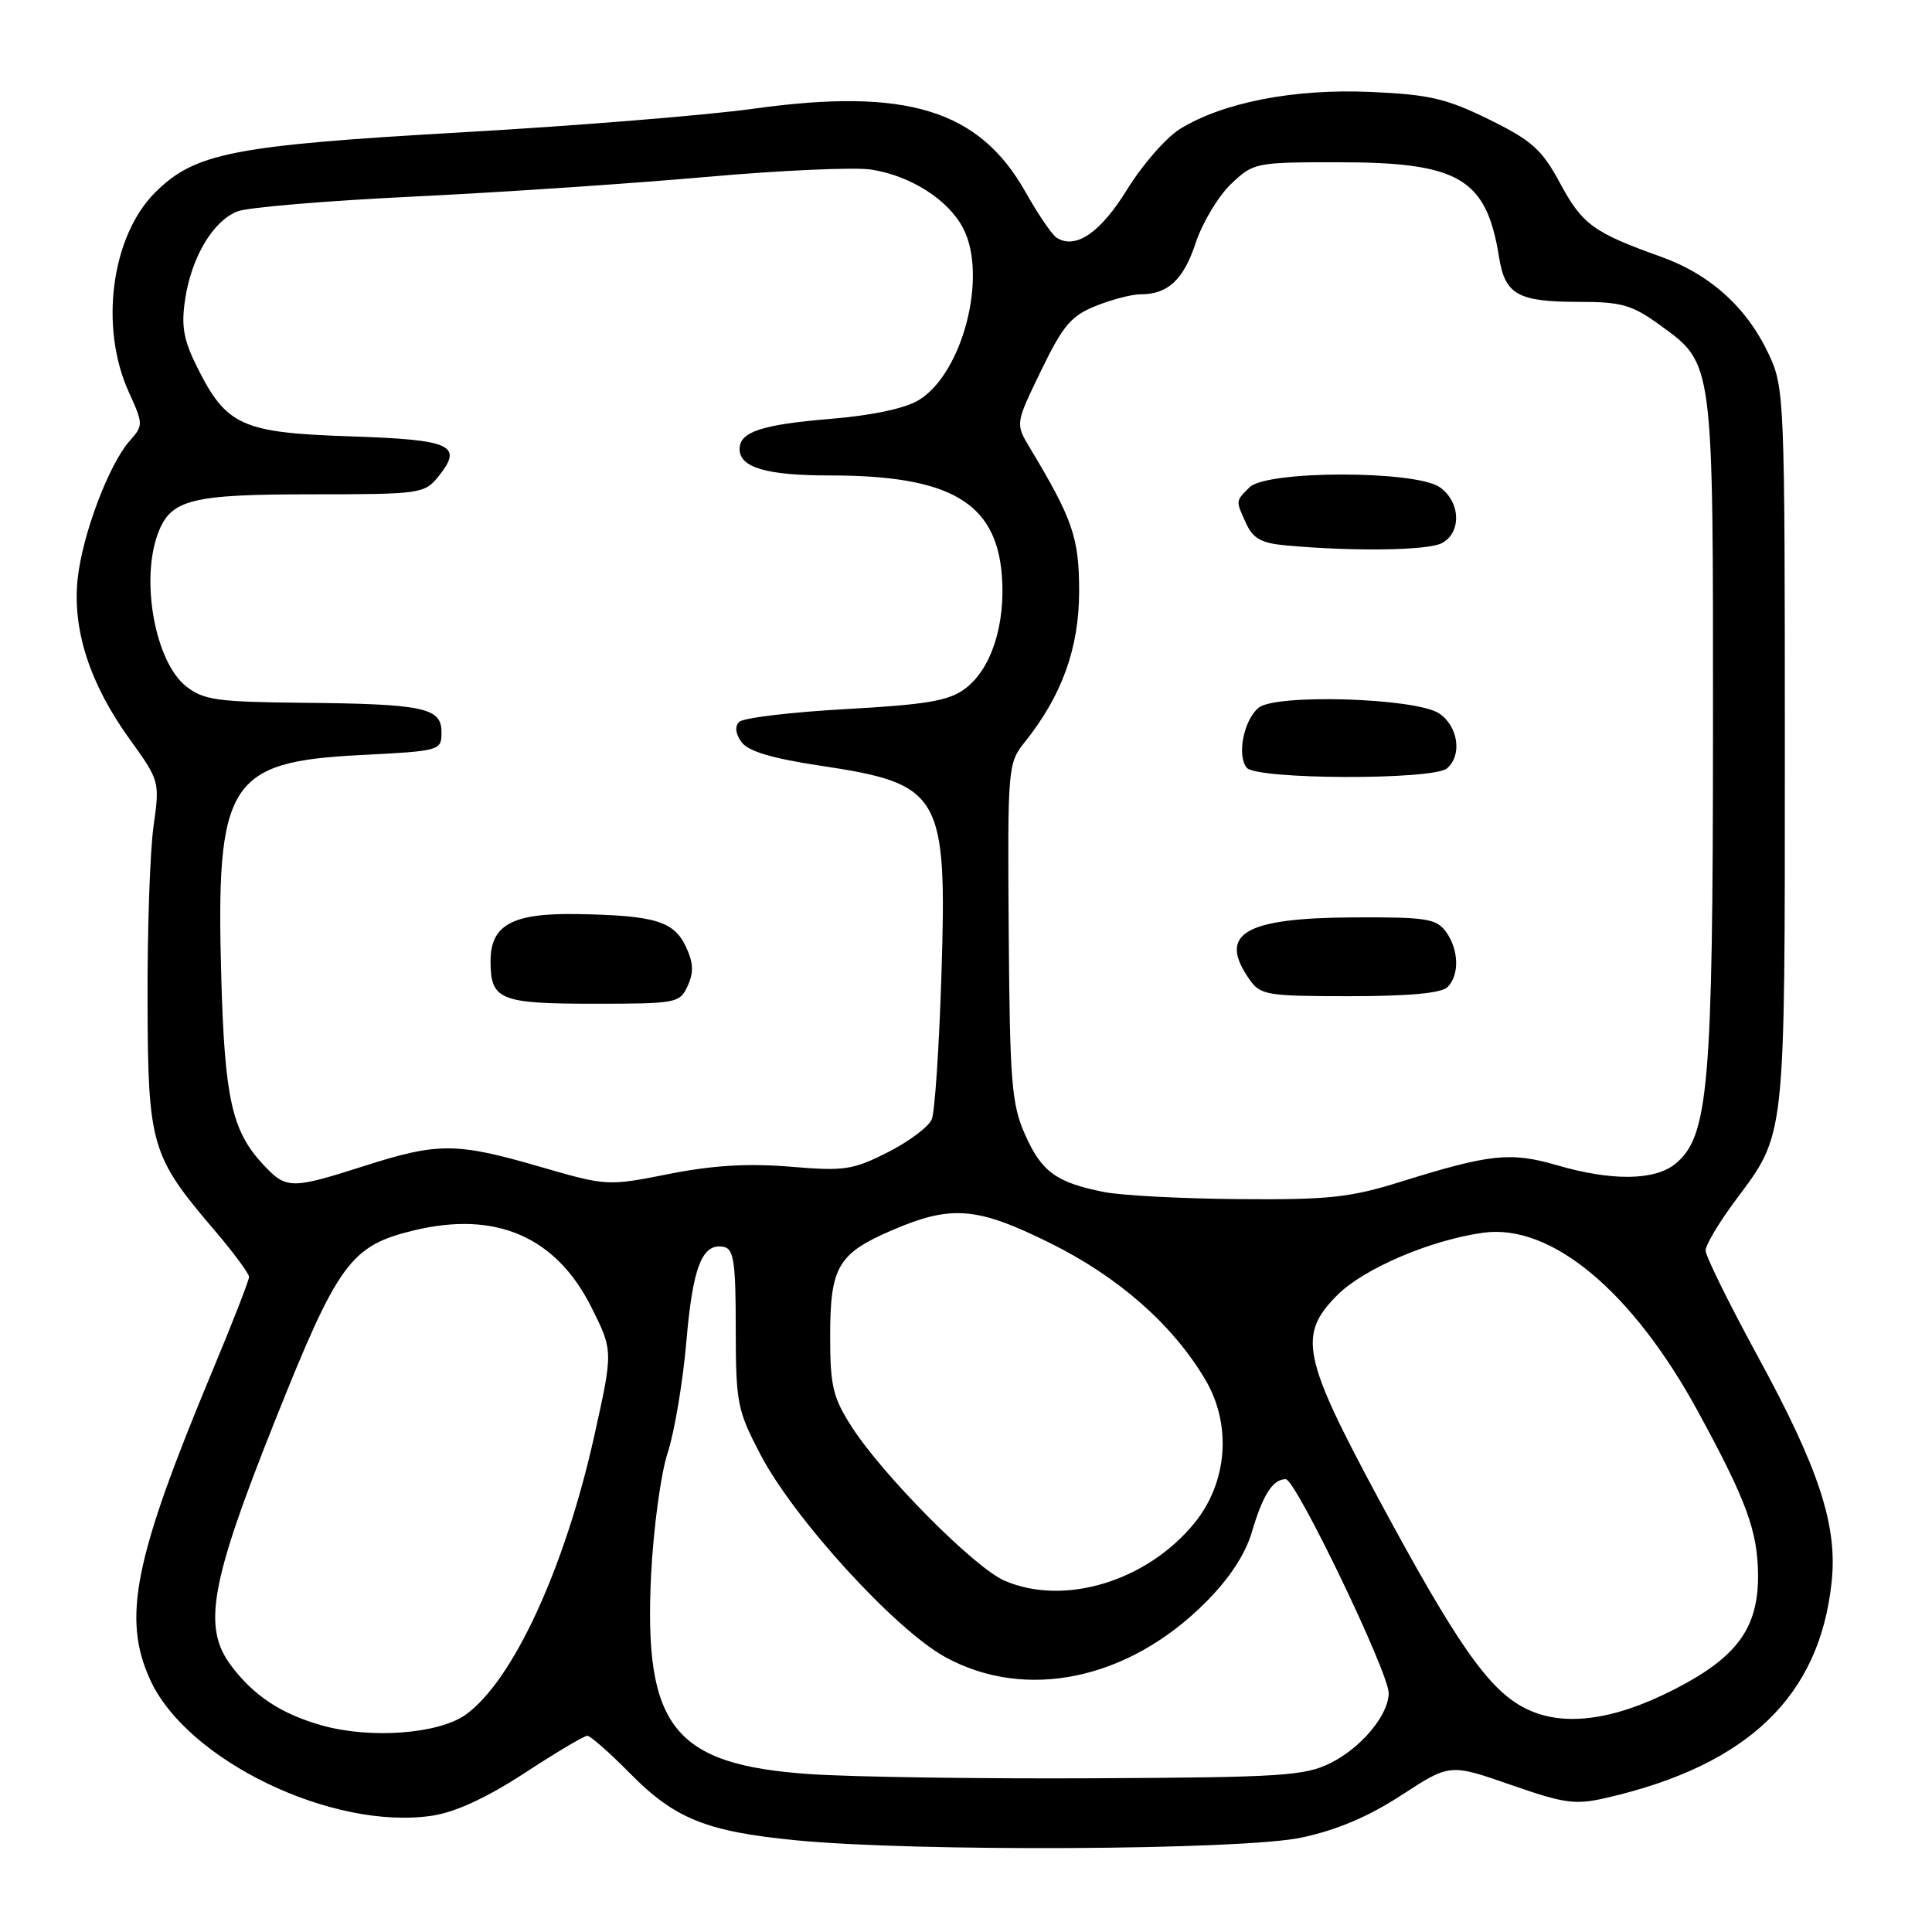 <?xml version="1.0" encoding="UTF-8" standalone="no"?>
<!DOCTYPE svg PUBLIC "-//W3C//DTD SVG 1.1//EN" "http://www.w3.org/Graphics/SVG/1.1/DTD/svg11.dtd" >
<svg xmlns="http://www.w3.org/2000/svg" xmlns:xlink="http://www.w3.org/1999/xlink" version="1.1" viewBox="0 0 256 256">
 <g >
 <path fill="currentColor"
d=" M 172.40 243.50 C 177.11 242.51 181.32 240.72 185.70 237.87 C 192.11 233.69 192.11 233.69 200.16 236.49 C 207.33 238.99 208.72 239.18 212.88 238.22 C 231.64 233.89 241.14 224.75 242.71 209.54 C 243.48 202.09 241.02 194.60 232.94 179.77 C 229.12 172.76 226.00 166.43 226.00 165.70 C 226.00 164.96 227.79 161.97 229.97 159.04 C 236.65 150.08 236.50 151.48 236.50 99.00 C 236.50 52.88 236.44 51.37 234.40 47.00 C 231.51 40.78 226.63 36.36 220.06 34.01 C 211.14 30.82 209.66 29.74 206.71 24.26 C 204.31 19.81 203.00 18.63 197.31 15.83 C 191.65 13.05 189.39 12.52 181.56 12.18 C 171.44 11.74 162.06 13.57 156.35 17.09 C 154.53 18.22 151.38 21.82 149.36 25.09 C 145.82 30.84 142.55 33.08 140.02 31.51 C 139.42 31.14 137.55 28.40 135.87 25.42 C 129.73 14.54 120.12 11.59 99.89 14.40 C 93.63 15.27 76.25 16.68 61.28 17.53 C 30.85 19.27 25.81 20.26 20.54 25.52 C 14.75 31.32 13.16 43.34 17.05 51.91 C 19.00 56.21 19.00 56.37 17.19 58.41 C 14.43 61.53 10.92 70.81 10.29 76.69 C 9.57 83.43 11.90 90.63 17.18 97.94 C 21.16 103.46 21.18 103.55 20.34 109.50 C 19.88 112.80 19.52 123.15 19.55 132.50 C 19.60 151.81 19.99 153.14 28.45 163.05 C 30.95 165.98 33.00 168.75 33.00 169.20 C 33.00 169.65 30.80 175.30 28.10 181.76 C 17.75 206.59 16.18 214.40 19.89 222.56 C 24.75 233.26 44.05 242.57 57.27 240.59 C 60.33 240.13 64.49 238.21 69.49 234.95 C 73.65 232.23 77.40 230.00 77.82 230.00 C 78.23 230.00 80.79 232.25 83.50 235.00 C 89.41 241.00 93.63 242.70 105.50 243.85 C 121.25 245.39 164.58 245.16 172.40 243.50 Z  M 107.34 235.08 C 89.28 233.85 85.29 228.86 86.27 208.74 C 86.58 202.55 87.56 195.25 88.47 192.50 C 89.37 189.75 90.49 183.10 90.95 177.73 C 91.80 167.81 93.05 164.67 95.90 165.22 C 97.23 165.47 97.49 167.24 97.49 176.01 C 97.50 185.89 97.69 186.86 100.75 192.71 C 105.18 201.21 118.59 215.91 125.23 219.56 C 135.93 225.44 149.53 222.59 159.76 212.31 C 162.91 209.16 165.01 205.95 165.88 203.00 C 167.34 198.05 168.65 196.00 170.37 196.00 C 171.69 196.00 184.02 221.63 184.01 224.35 C 183.99 227.25 180.39 231.58 176.27 233.63 C 172.88 235.31 169.71 235.51 145.00 235.63 C 129.88 235.71 112.93 235.46 107.34 235.08 Z  M 42.67 228.63 C 37.26 227.11 33.61 224.70 30.59 220.66 C 26.82 215.61 27.87 209.74 36.34 188.50 C 44.80 167.28 46.42 165.06 54.90 163.02 C 65.75 160.42 73.69 163.88 78.38 173.25 C 81.25 179.00 81.25 179.00 78.72 190.37 C 74.82 207.86 67.96 222.71 61.71 227.20 C 58.13 229.76 49.11 230.44 42.67 228.63 Z  M 202.00 226.31 C 197.23 223.84 193.02 217.82 182.75 198.76 C 172.53 179.77 171.94 176.86 177.25 171.56 C 180.75 168.07 189.64 164.28 196.56 163.34 C 205.54 162.11 216.31 171.10 225.00 187.05 C 231.41 198.83 232.88 202.82 232.95 208.60 C 233.02 215.72 230.18 219.61 221.78 223.89 C 213.62 228.05 206.96 228.87 202.00 226.31 Z  M 133.09 209.44 C 129.12 207.72 117.00 195.51 112.85 189.05 C 110.36 185.16 110.00 183.66 110.00 177.03 C 110.00 167.86 111.03 166.09 118.21 163.01 C 126.05 159.63 129.46 159.91 139.16 164.72 C 148.22 169.21 155.37 175.50 159.70 182.79 C 163.23 188.75 162.67 196.37 158.31 201.76 C 152.03 209.52 141.01 212.88 133.09 209.44 Z  M 146.30 157.95 C 139.97 156.70 138.01 155.27 135.82 150.33 C 134.04 146.31 133.81 143.40 133.66 123.50 C 133.50 101.65 133.55 101.12 135.78 98.34 C 140.69 92.22 142.98 85.89 142.99 78.42 C 143.00 71.27 142.16 68.82 136.45 59.32 C 134.54 56.14 134.54 56.14 137.95 49.11 C 140.84 43.13 141.93 41.85 145.19 40.54 C 147.31 39.69 149.96 39.00 151.09 39.00 C 154.76 39.00 156.81 37.10 158.44 32.17 C 159.33 29.50 161.42 26.01 163.09 24.41 C 166.08 21.55 166.33 21.50 177.32 21.50 C 193.35 21.50 196.96 23.62 198.63 34.07 C 199.43 39.06 201.11 40.00 209.28 40.00 C 214.85 40.00 216.26 40.40 219.93 43.06 C 227.09 48.25 227.00 47.56 226.98 96.72 C 226.97 143.99 226.39 150.65 221.97 154.23 C 219.23 156.44 213.55 156.51 206.32 154.40 C 200.16 152.61 197.44 152.90 185.70 156.56 C 178.92 158.68 176.10 158.99 164.20 158.89 C 156.66 158.83 148.61 158.41 146.30 157.95 Z  M 191.80 130.80 C 193.42 129.18 193.31 125.81 191.58 123.44 C 190.32 121.72 188.94 121.51 179.33 121.56 C 164.84 121.63 161.32 123.73 165.56 129.78 C 167.02 131.86 167.86 132.00 178.86 132.00 C 186.66 132.00 191.00 131.60 191.80 130.80 Z  M 191.72 101.82 C 193.79 100.10 193.22 96.19 190.67 94.52 C 187.56 92.48 169.03 91.91 166.77 93.78 C 164.80 95.41 163.87 100.12 165.20 101.73 C 166.50 103.31 189.83 103.38 191.72 101.82 Z  M 191.07 71.96 C 193.69 70.56 193.53 66.49 190.78 64.56 C 187.57 62.31 167.82 62.32 165.57 64.57 C 163.70 66.45 163.71 66.27 165.14 69.40 C 166.03 71.36 167.17 71.98 170.39 72.27 C 179.36 73.09 189.23 72.95 191.07 71.96 Z  M 34.82 154.25 C 30.73 149.84 29.77 145.52 29.32 129.50 C 28.59 103.63 30.27 100.94 47.76 100.05 C 58.39 99.51 58.50 99.47 58.50 97.01 C 58.50 93.76 56.15 93.27 39.88 93.12 C 28.80 93.01 26.95 92.75 24.67 90.95 C 20.56 87.72 18.58 76.87 20.95 70.63 C 22.65 66.17 25.31 65.50 41.34 65.50 C 55.61 65.50 56.24 65.41 58.04 63.20 C 61.45 58.98 59.92 58.27 46.45 57.82 C 32.09 57.35 30.02 56.42 26.18 48.77 C 24.32 45.06 23.99 43.26 24.53 39.67 C 25.37 34.06 28.25 29.23 31.50 28.00 C 32.88 27.47 43.34 26.60 54.75 26.05 C 66.16 25.50 83.60 24.33 93.50 23.45 C 103.40 22.57 113.28 22.13 115.45 22.47 C 120.69 23.29 125.68 26.48 127.63 30.26 C 130.90 36.57 127.56 49.47 121.75 53.01 C 119.93 54.12 115.60 55.04 110.17 55.49 C 100.91 56.26 98.00 57.22 98.00 59.50 C 98.00 61.96 101.57 63.00 109.99 63.00 C 125.86 63.00 131.99 66.56 132.75 76.23 C 133.26 82.77 131.34 88.69 127.86 91.27 C 125.70 92.87 122.80 93.36 112.06 93.96 C 104.83 94.36 98.48 95.12 97.95 95.65 C 97.34 96.26 97.45 97.24 98.26 98.34 C 99.14 99.55 102.32 100.50 108.66 101.45 C 124.76 103.87 125.51 105.16 124.74 129.30 C 124.44 138.76 123.87 147.31 123.47 148.30 C 123.08 149.28 120.46 151.25 117.66 152.67 C 113.01 155.03 111.89 155.20 104.69 154.59 C 99.10 154.13 94.42 154.41 88.63 155.56 C 80.50 157.17 80.42 157.17 71.52 154.59 C 60.46 151.38 58.04 151.37 48.29 154.49 C 38.51 157.61 37.93 157.60 34.82 154.25 Z  M 91.13 130.61 C 91.95 128.81 91.88 127.53 90.85 125.37 C 89.26 122.05 86.69 121.29 76.47 121.12 C 67.89 120.97 65.00 122.55 65.00 127.36 C 65.00 132.50 66.21 133.00 78.72 133.00 C 89.68 133.00 90.08 132.92 91.13 130.61 Z "/>
</g>
</svg>